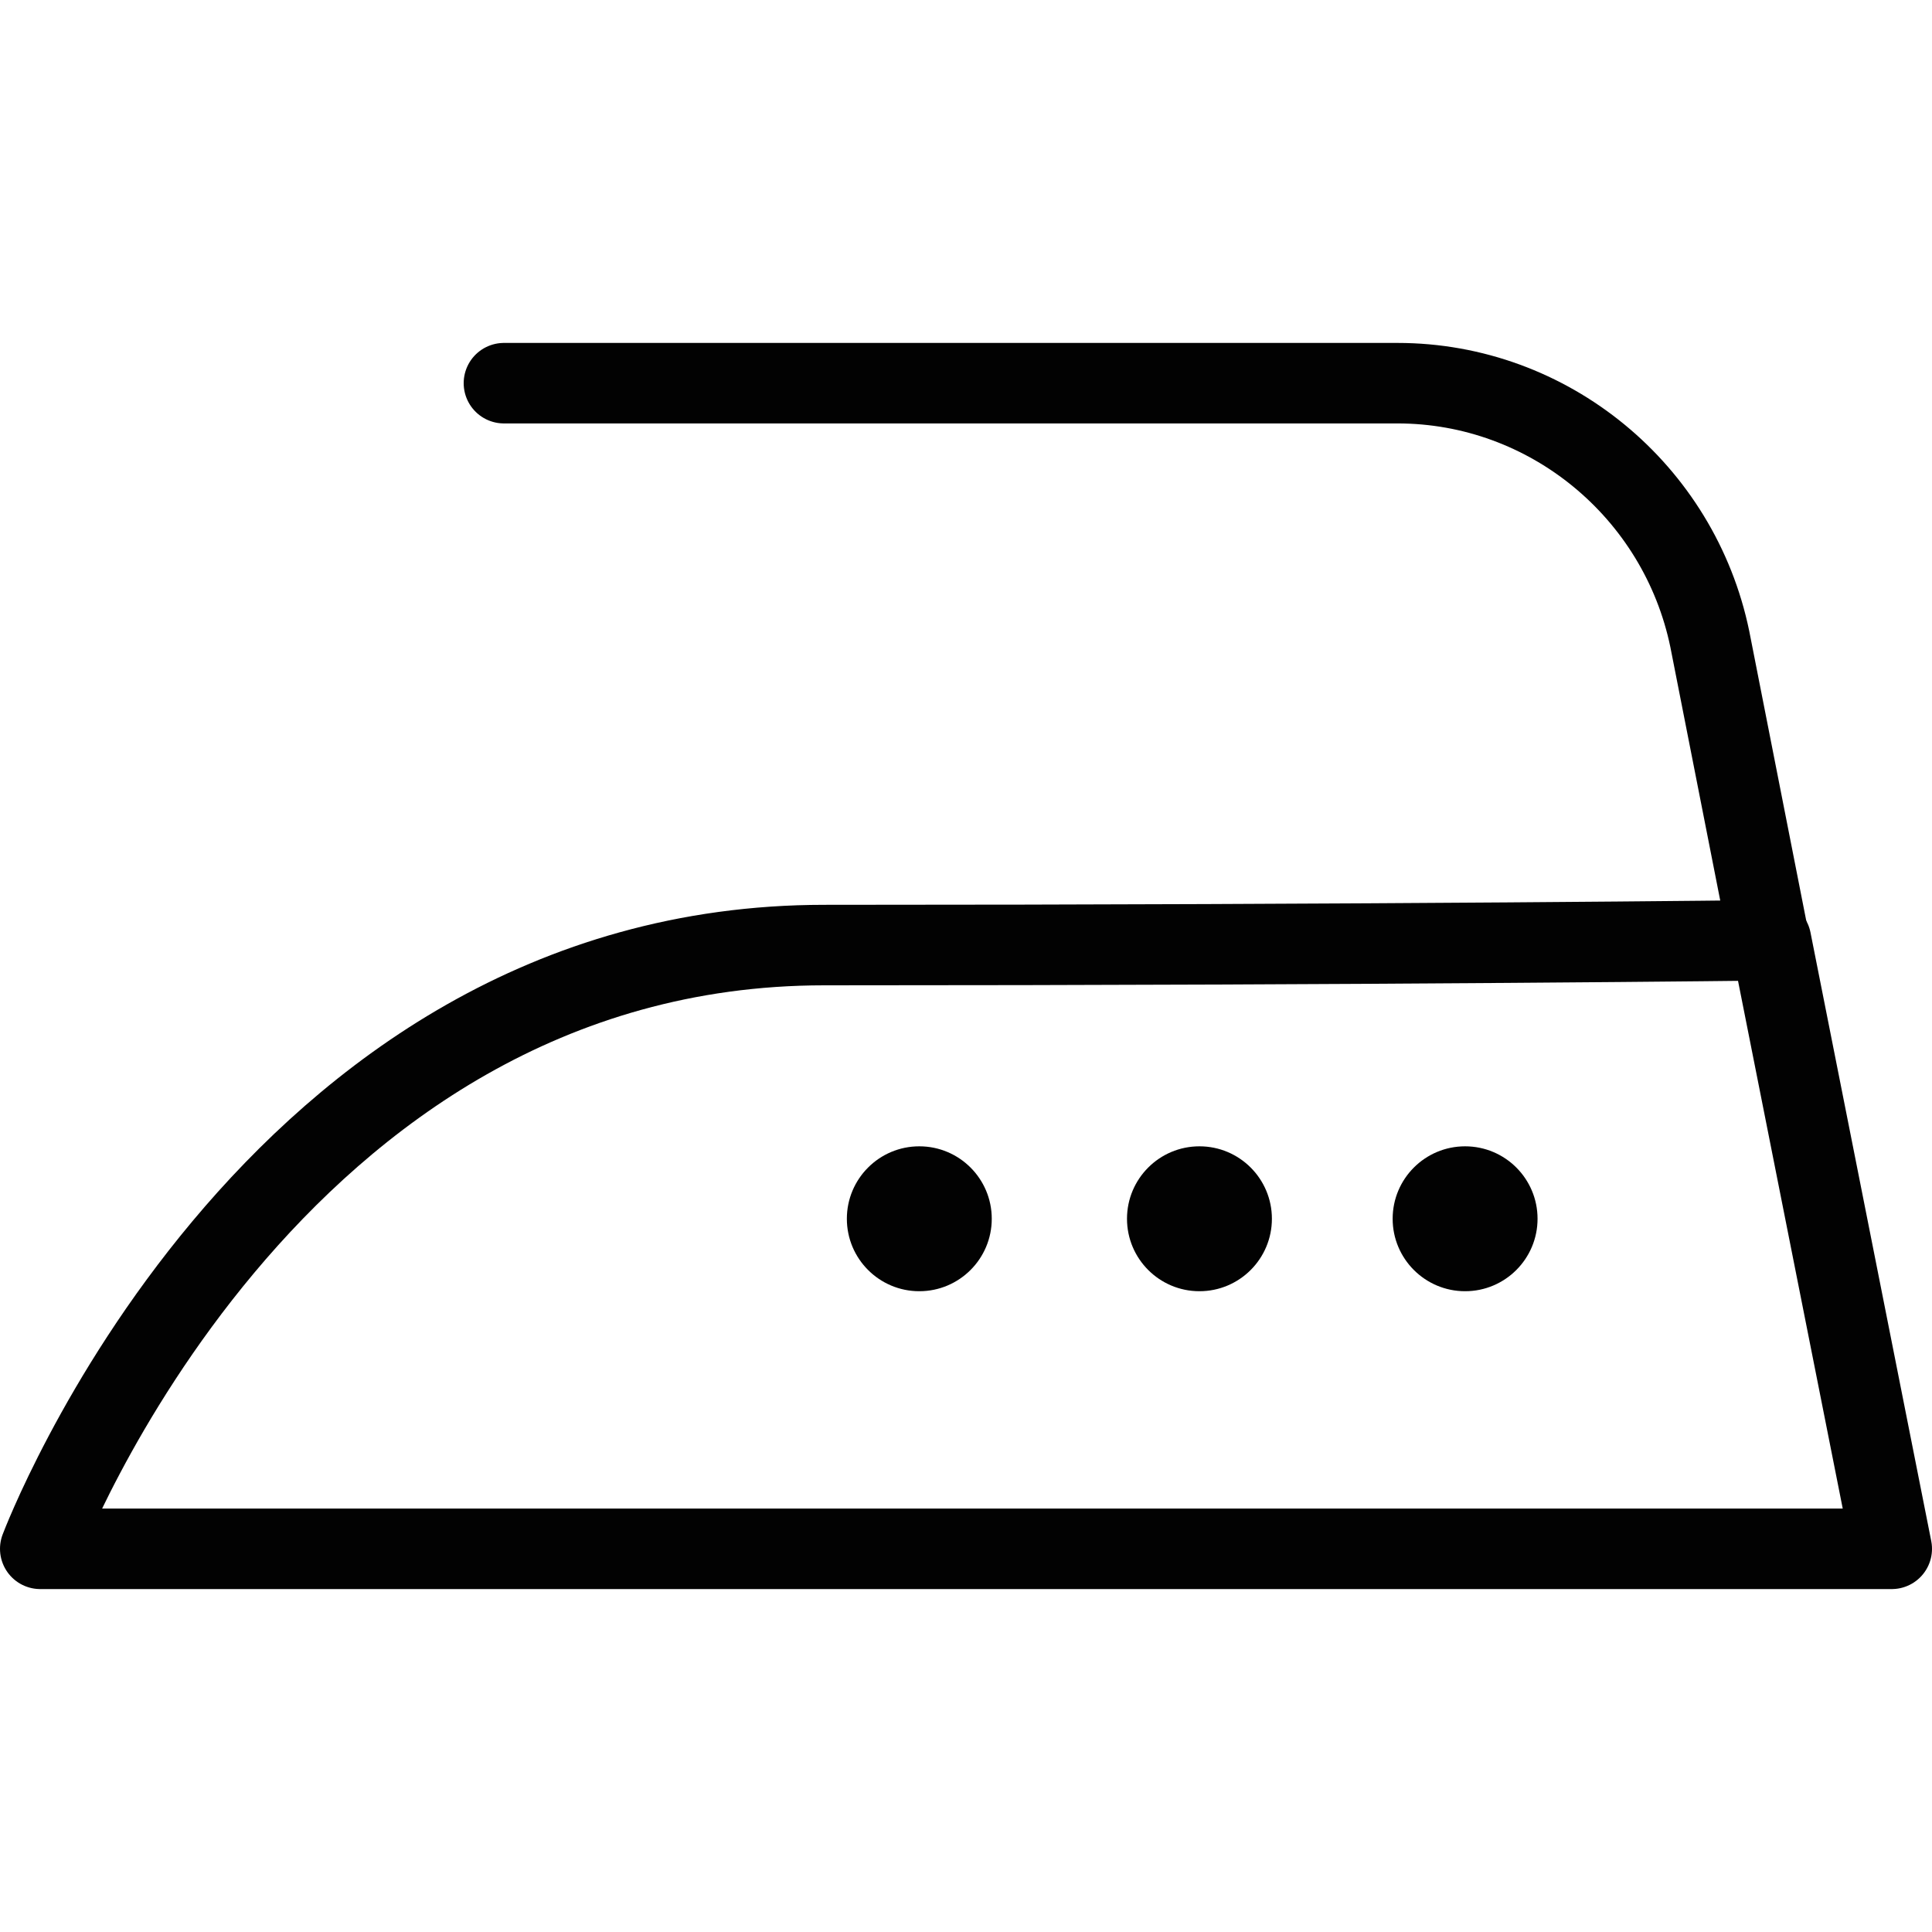 <?xml version="1.0" encoding="utf-8"?>
<!-- Generator: Adobe Illustrator 19.2.0, SVG Export Plug-In . SVG Version: 6.00 Build 0)  -->
<svg version="1.1" id="Layer_1" xmlns="http://www.w3.org/2000/svg" xmlns:xlink="http://www.w3.org/1999/xlink" x="0px" y="0px"
	 viewBox="0 0 120 120" style="enable-background:new 0 0 120 120;" xml:space="preserve">
<style type="text/css">
	.st0{fill:none;stroke:#020202;stroke-width:5;stroke-linecap:round;stroke-linejoin:round;stroke-miterlimit:10;}
	.st1{fill:#020202;}
</style>
<path class="st0" d="M117.5,96.2H2.5c0,0,14.1-37.5,48.7-37.5s58.8-0.3,58.8-0.3L117.5,96.2z"/>
<path class="st0" d="M31.3,23.8h55.5c9.4,0,17.5,6.7,19.4,15.9l3.7,18.8"/>
<g>
	<circle class="st1" cx="57.1" cy="75.7" r="4.5"/>
</g>
<g>
	<circle class="st1" cx="74.5" cy="75.7" r="4.5"/>
</g>
<g>
	<circle class="st1" cx="91" cy="75.7" r="4.5"/>
</g>
</svg>
